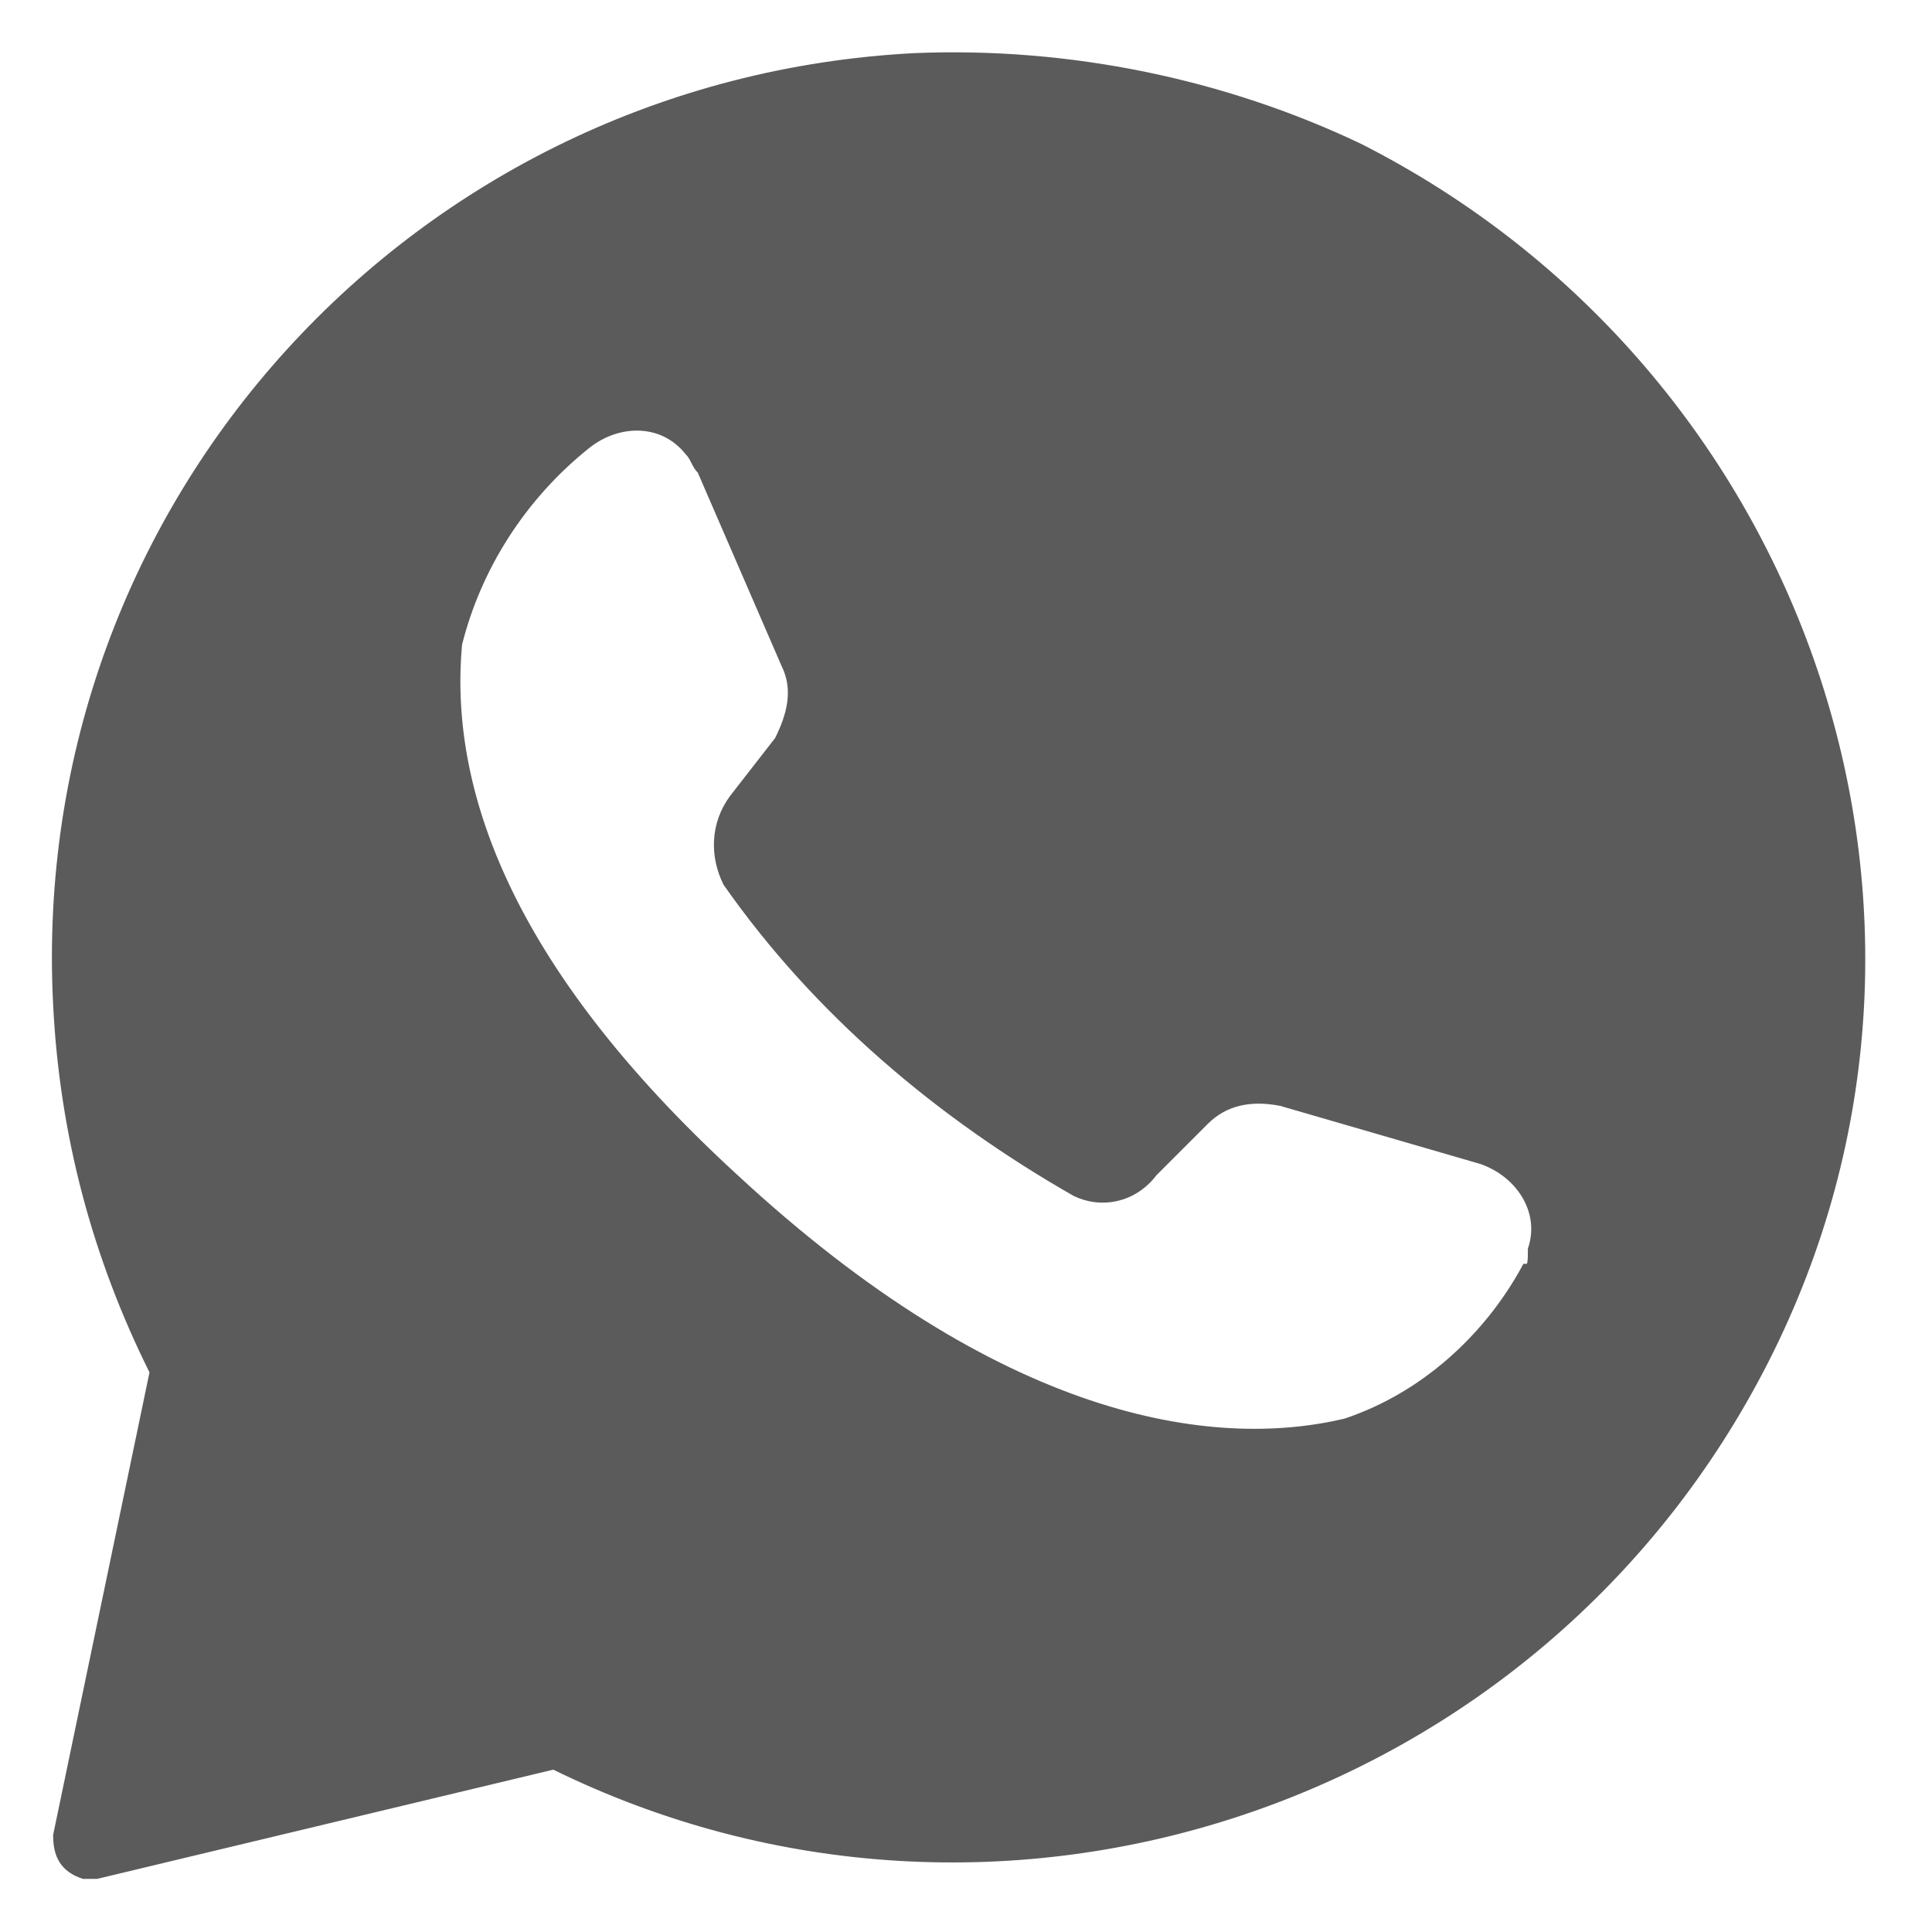 <?xml version="1.0" encoding="utf-8"?>
<!-- Generator: Adobe Illustrator 21.0.2, SVG Export Plug-In . SVG Version: 6.00 Build 0)  -->
<svg version="1.1" id="guias" xmlns="http://www.w3.org/2000/svg" xmlns:xlink="http://www.w3.org/1999/xlink" x="0px" y="0px"
	 viewBox="0 0 30 30" style="enable-background:new 0 0 30 30;" xml:space="preserve">
<style type="text/css">
	.st0{fill:#5B5B5B;stroke:#5B5B5B;stroke-width:0.15;stroke-miterlimit:10;}
</style>
<path class="st0" d="M14.2,0.9C6.5,1.3,0.5,7.8,0.9,15.6c0.1,2,0.6,3.9,1.5,5.7l-1.5,7.2C0.9,28.8,1,29,1.3,29.1c0.1,0,0.2,0,0.2,0
	l7.1-1.7c6.9,3.4,15.3,0.6,18.8-6.3S28,5.8,21.1,2.3C19,1.3,16.6,0.8,14.2,0.9z M23.7,19.7c-0.6,1.1-1.6,2-2.8,2.4
	c-2.1,0.5-5.4,0-9.5-3.8c-3.6-3.3-4.5-6.1-4.3-8.3c0.3-1.2,1-2.3,2-3.1c0.5-0.4,1.2-0.4,1.6,0.1c0.1,0.1,0.1,0.2,0.2,0.3l1.3,3
	c0.2,0.4,0.1,0.8-0.1,1.2l-0.7,0.9c-0.3,0.4-0.3,0.9-0.1,1.3c1.4,2,3.3,3.6,5.4,4.8c0.4,0.2,0.9,0.1,1.2-0.3l0.8-0.8
	c0.3-0.3,0.7-0.4,1.2-0.3l3.1,0.9c0.6,0.2,1,0.8,0.8,1.4C23.8,19.6,23.8,19.7,23.7,19.7L23.7,19.7z"/>
</svg>
